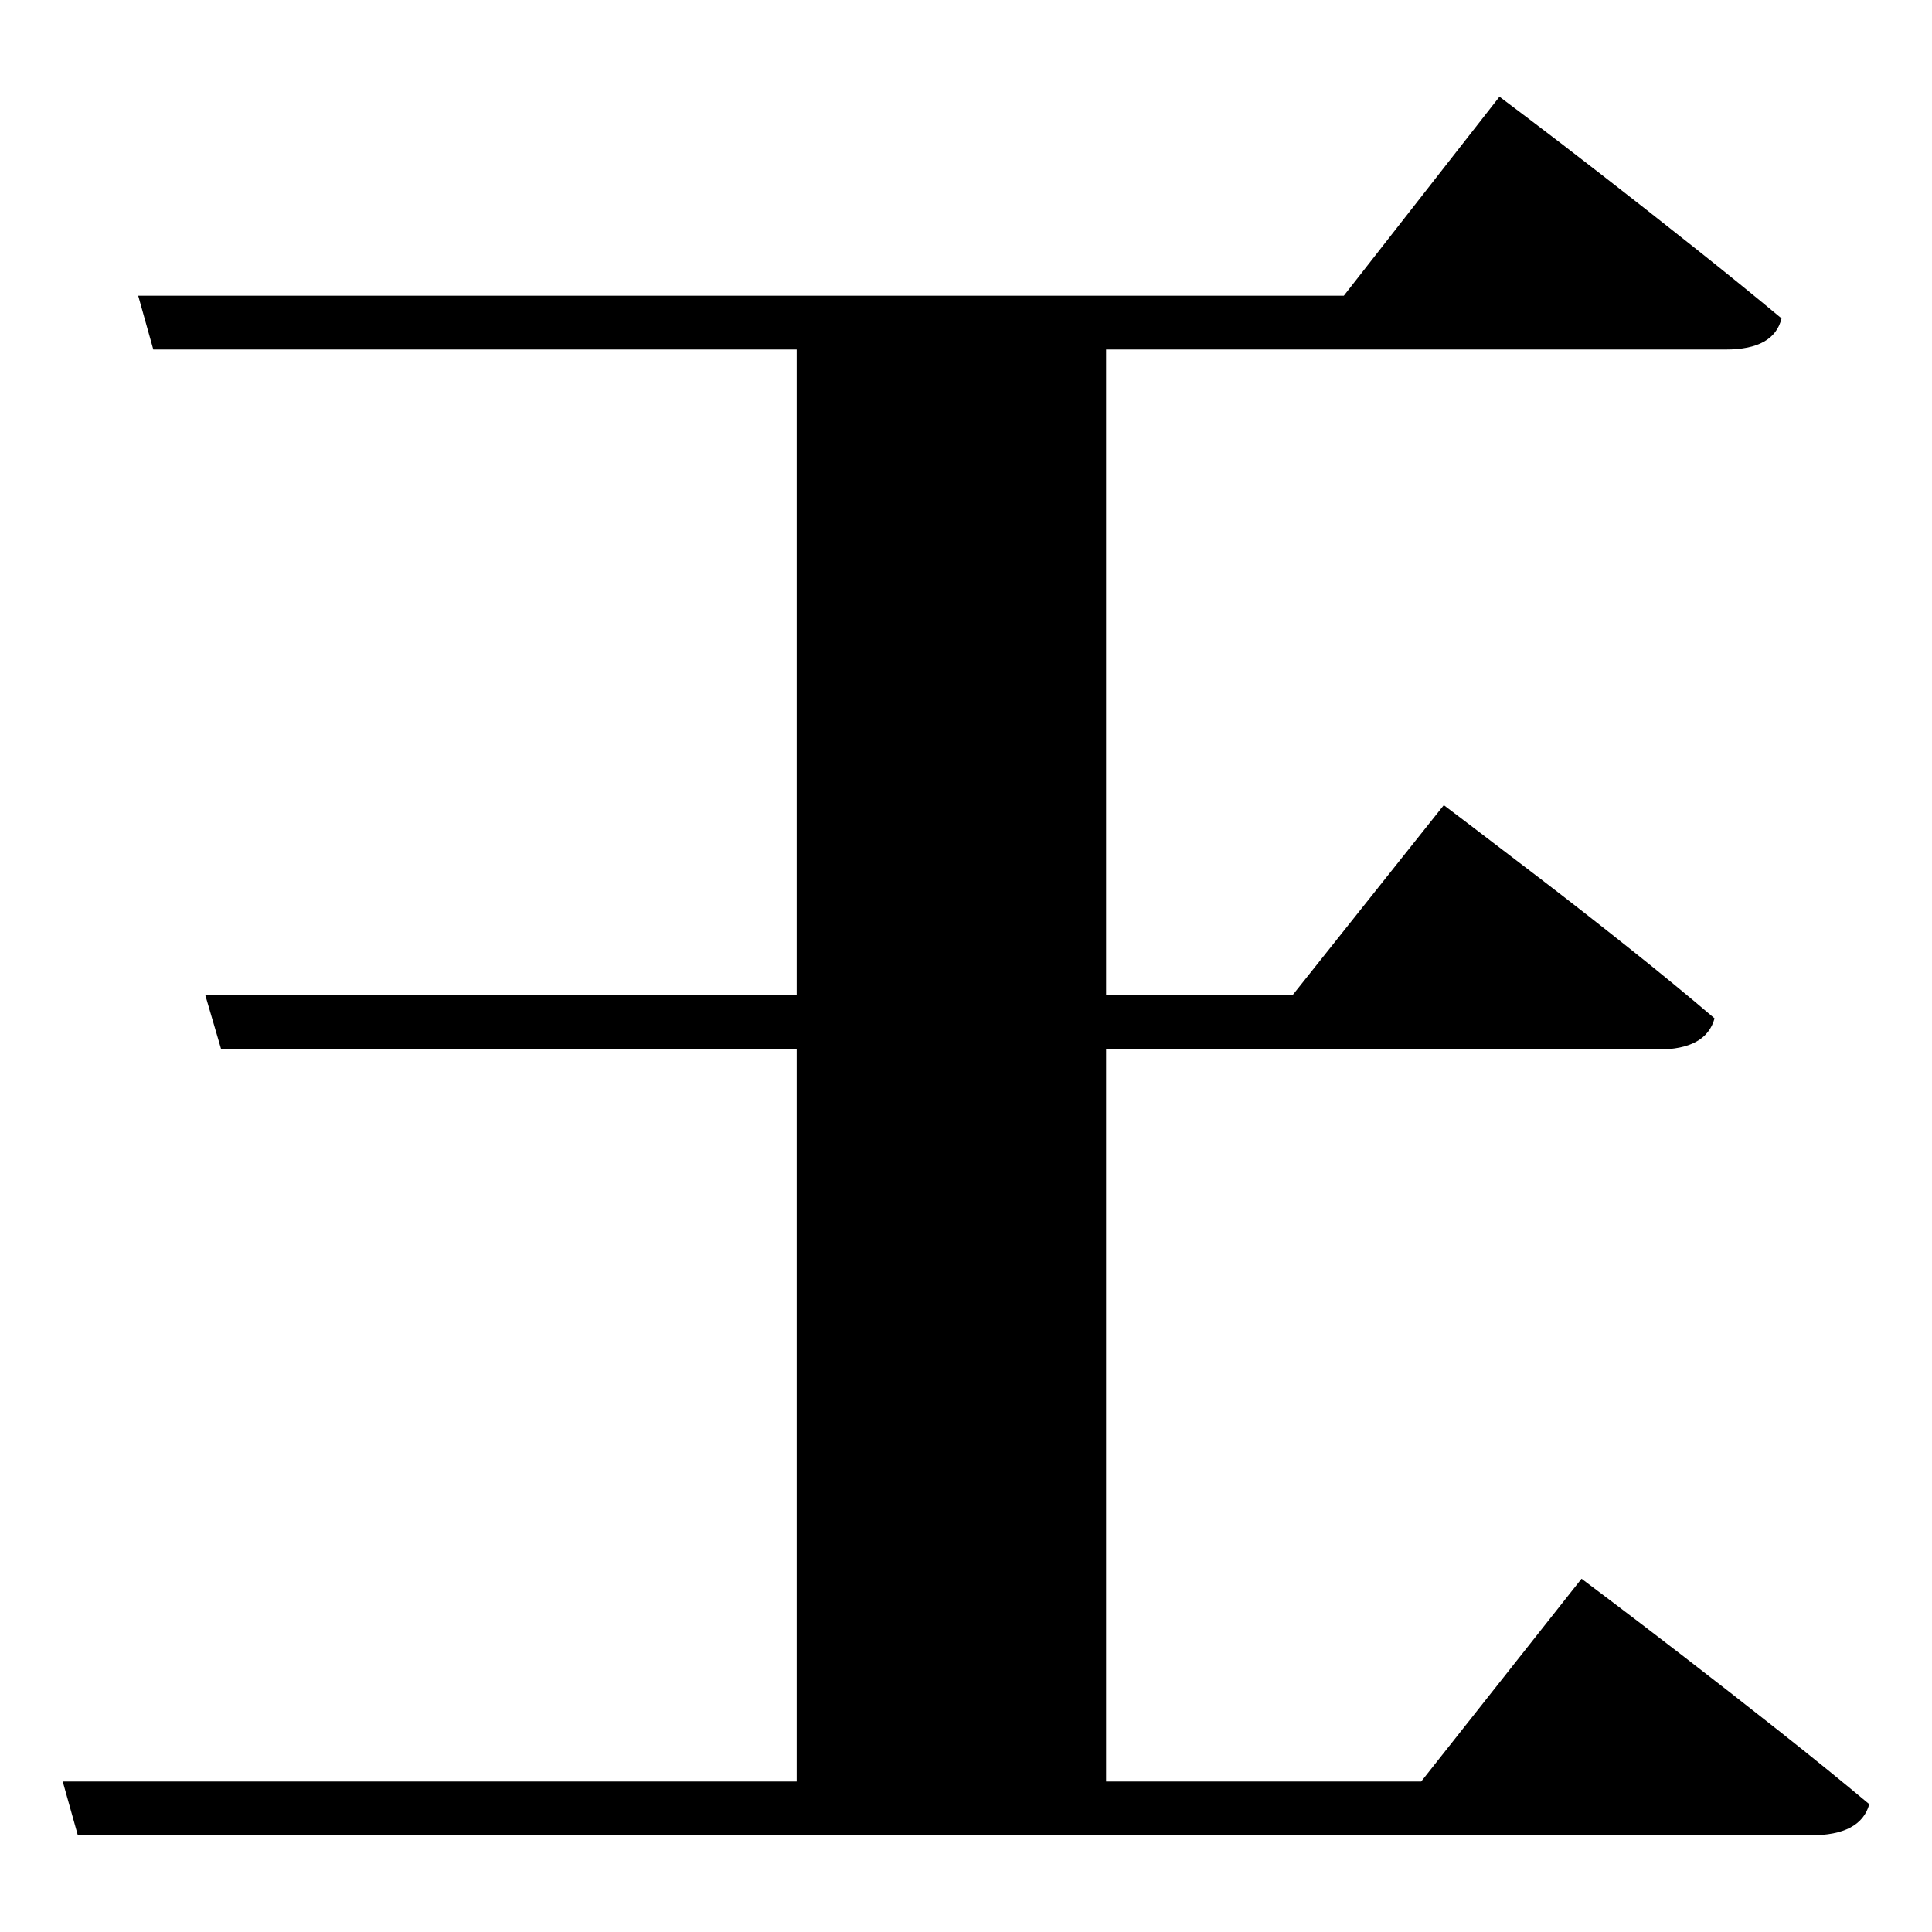 <?xml version="1.0" standalone="no"?>
<!DOCTYPE svg PUBLIC "-//W3C//DTD SVG 1.1//EN" "http://www.w3.org/Graphics/SVG/1.1/DTD/svg11.dtd" >
<svg xmlns="http://www.w3.org/2000/svg" xmlns:svg="http://www.w3.org/2000/svg" xmlns:xlink="http://www.w3.org/1999/xlink" viewBox="0 0 2048 2048" style=""><path d="M66.5 1888.5H844.5V1112.5H234.5L217.5 1054.5H844.5V370.5H162.5L146.5 313.5H1424.5L1589.5 102.5Q1589.5 102.5 1620.0 125.5Q1650.5 148.5 1697.5 185.0Q1744.5 221.5 1795.5 262.0Q1846.5 302.5 1888.5 337.5Q1880.5 370.5 1829.5 370.5H1172.5V1054.5H1370.5L1530.5 853.5Q1530.5 853.5 1559.5 875.5Q1588.5 897.5 1633.5 932.0Q1678.5 966.5 1727.5 1005.5Q1776.5 1044.5 1817.5 1079.5Q1808.5 1112.5 1757.5 1112.5H1172.5V1888.5H1506.5L1676.5 1673.5Q1676.5 1673.5 1707.0 1696.5Q1737.5 1719.5 1785.5 1756.5Q1833.5 1793.5 1886.0 1835.0Q1938.5 1876.5 1981.5 1912.5Q1972.5 1945.5 1919.5 1945.5H82.5Z" fill="black"></path></svg>